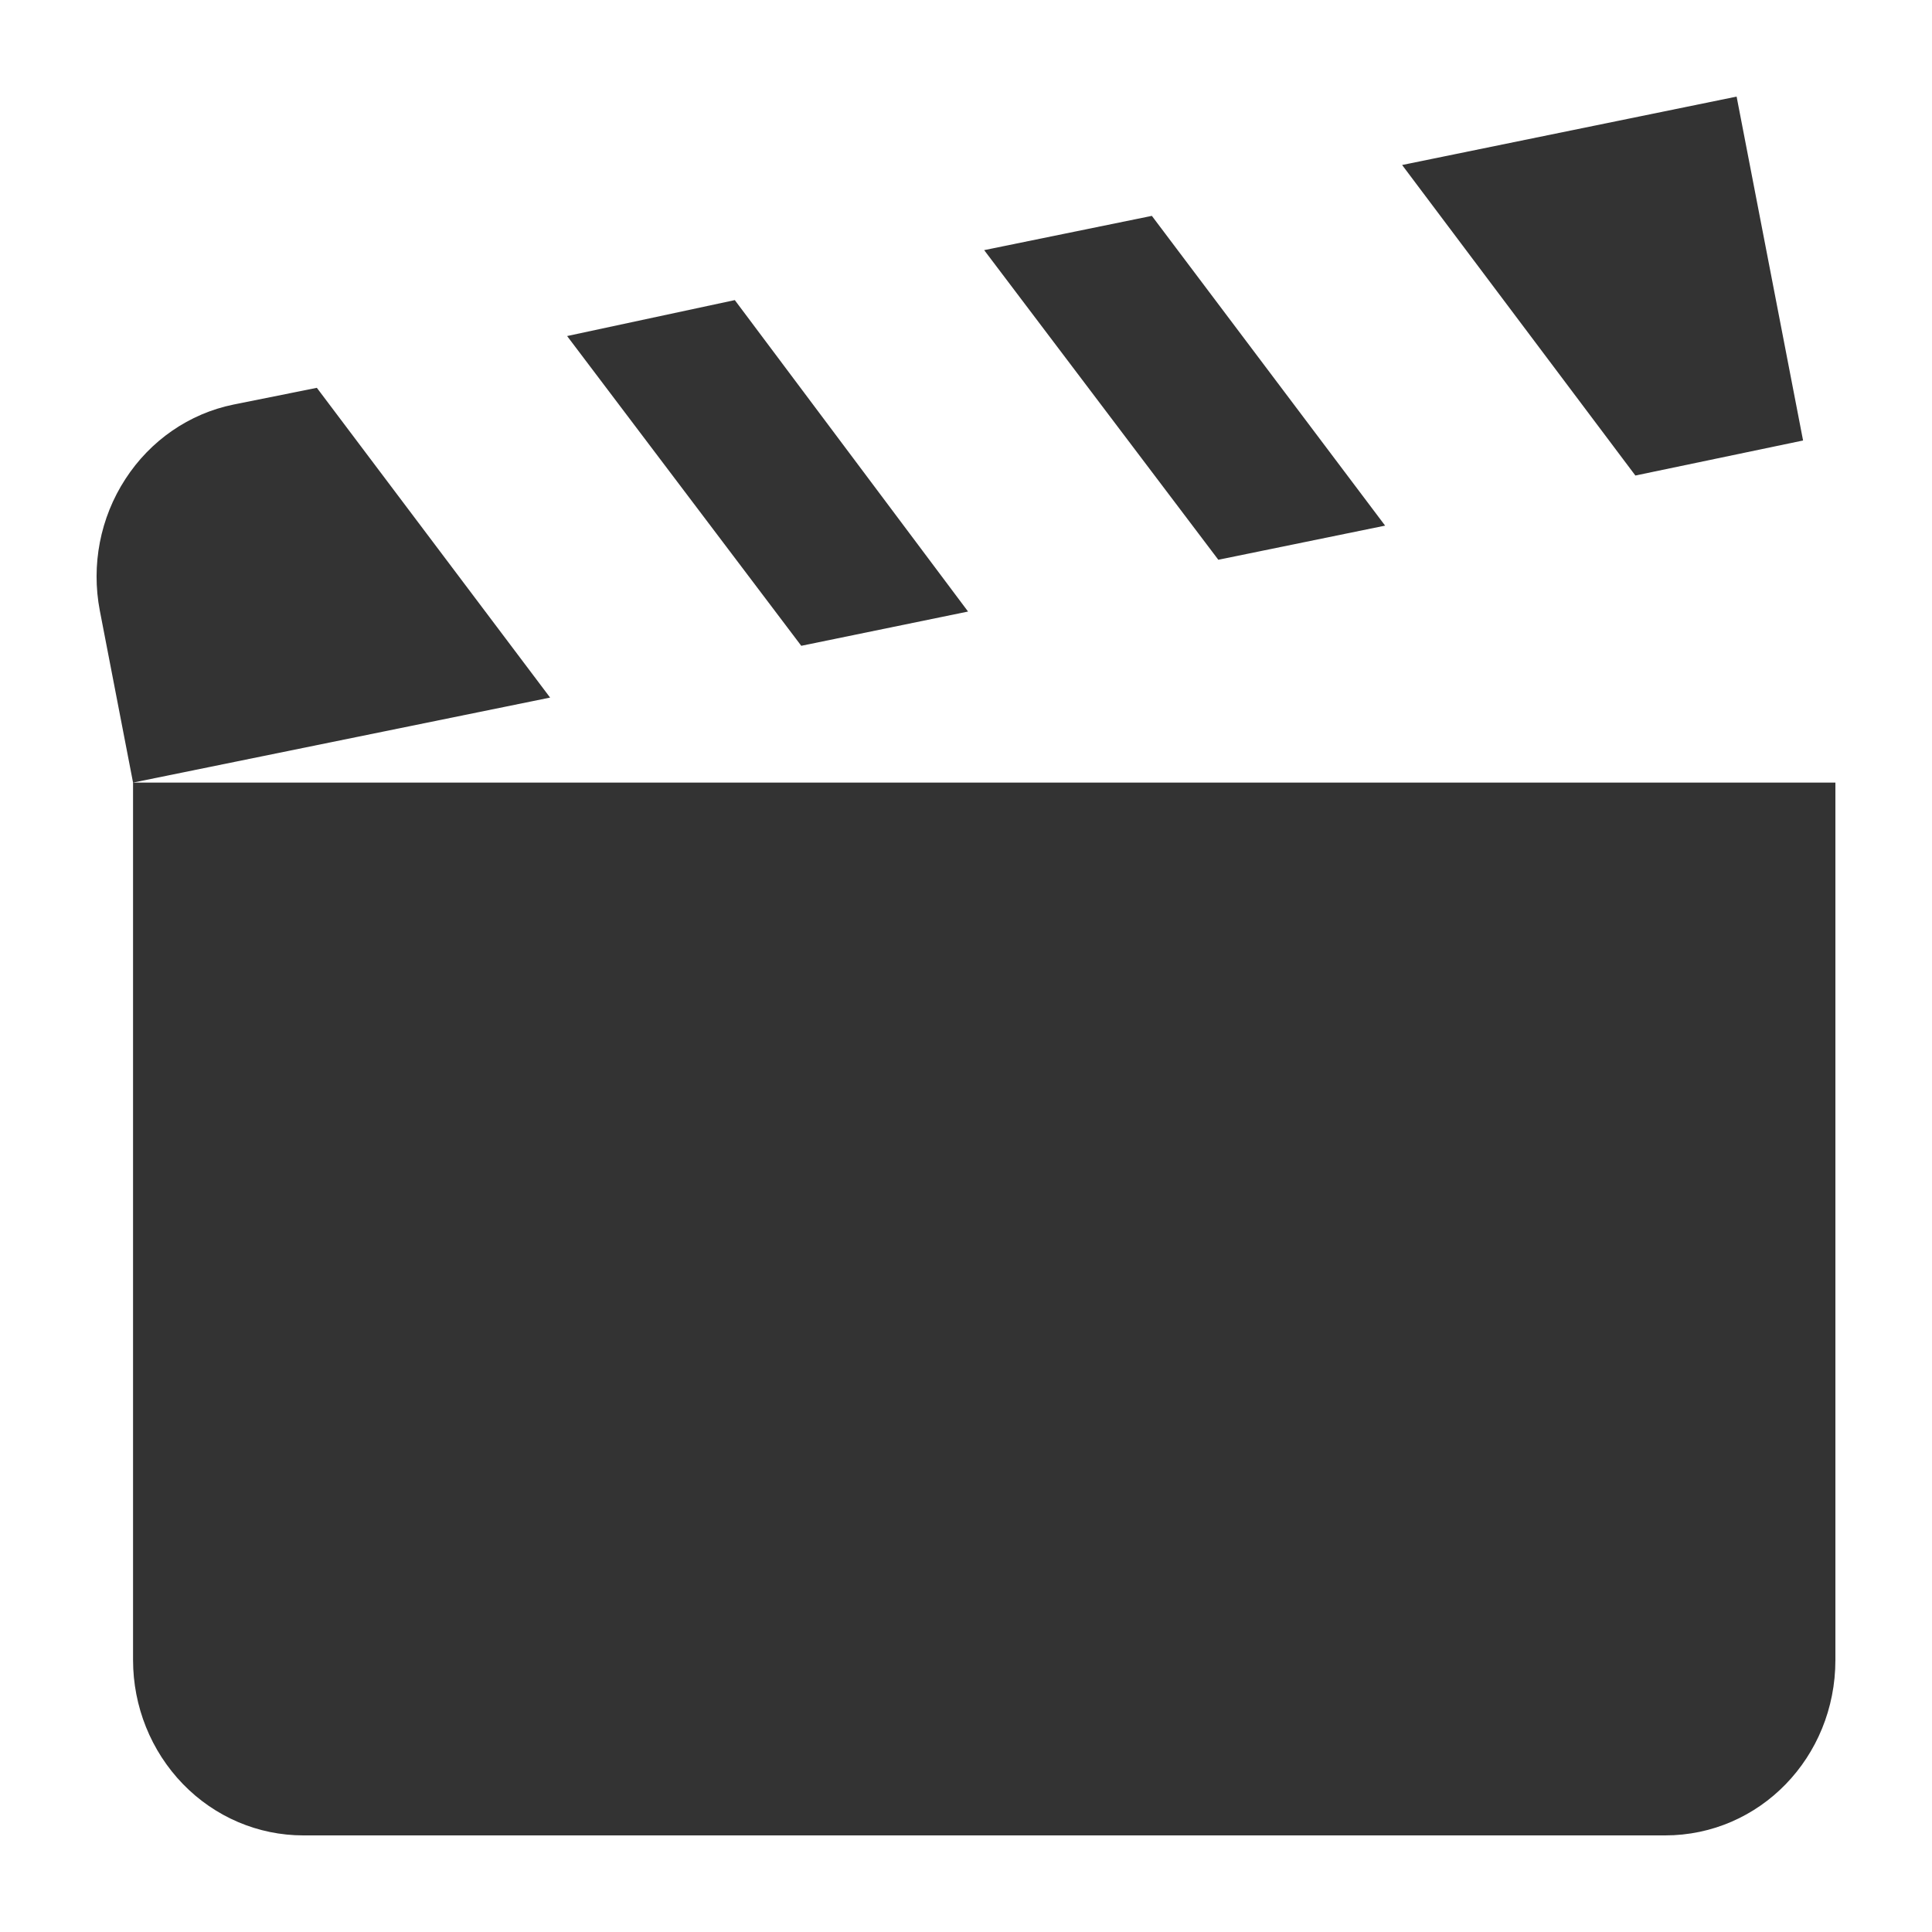 <svg width="15" height="15" viewBox="0 0 15 15" fill="none" xmlns="http://www.w3.org/2000/svg">
<path d="M13.483 0.75L10.886 1.281L12.697 3.692L13.999 3.42L13.483 0.75ZM8.943 1.676L7.641 1.942L9.459 4.346L10.754 4.081L8.943 1.676ZM5.705 2.33L4.403 2.609L6.221 5.014L7.516 4.748L5.705 2.33ZM2.46 3.011L1.813 3.141C1.469 3.211 1.167 3.42 0.973 3.72C0.778 4.02 0.707 4.387 0.775 4.741L1.033 6.076L4.271 5.416L2.46 3.011ZM1.033 6.076V12.888C1.033 13.249 1.172 13.595 1.42 13.851C1.668 14.107 2.004 14.25 2.355 14.25H12.928C13.662 14.25 14.25 13.644 14.25 12.888V6.076H1.033Z" fill="#333333"/>
</svg>
